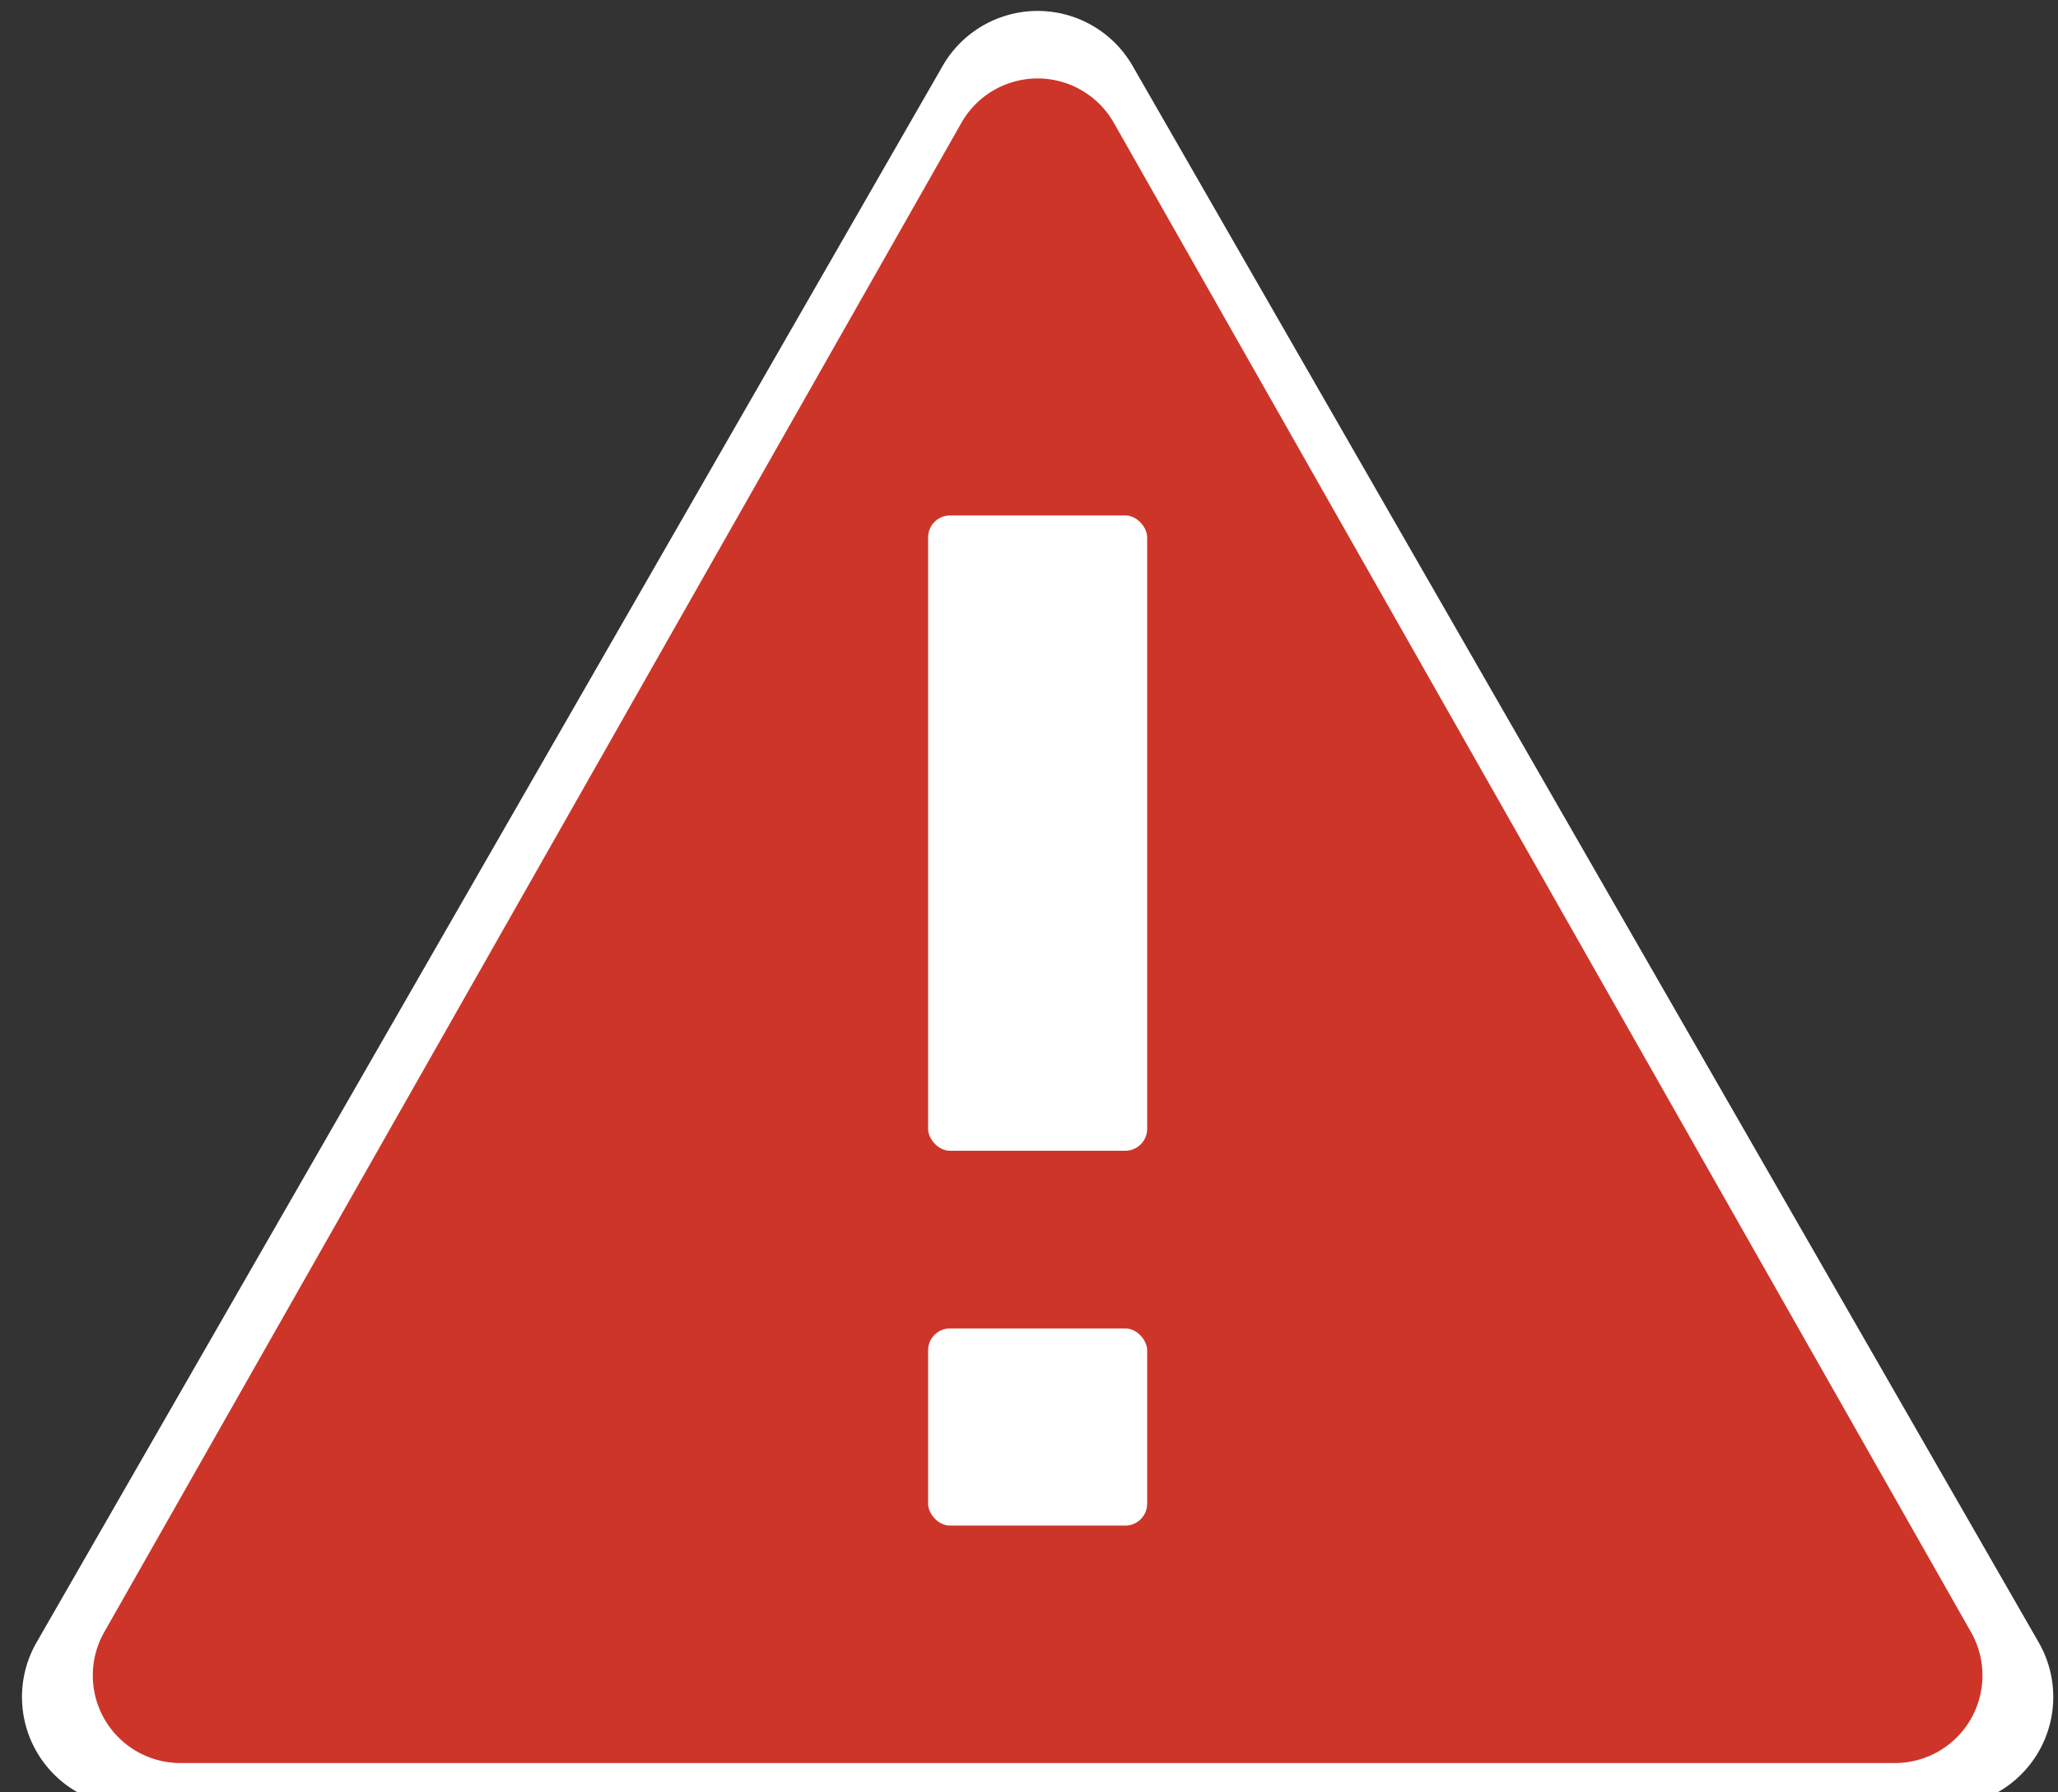<?xml version="1.0" encoding="UTF-8" standalone="no" ?>
<!DOCTYPE svg PUBLIC "-//W3C//DTD SVG 1.1//EN" "http://www.w3.org/Graphics/SVG/1.1/DTD/svg11.dtd">
<svg xmlns="http://www.w3.org/2000/svg" xmlns:xlink="http://www.w3.org/1999/xlink" version="1.1" width="93" height="81" viewBox="0 0 93 81" xml:space="preserve">
<rect x="0" y="0" width="93" height="81" fill="#333333" stroke="none"/>
<desc>Created with Fabric.js 3.6.3</desc>
<defs>
</defs>
<g transform="matrix(0.99 0 0 1 -494.97 189.97)"  >
<g style=""   >
		<g transform="matrix(1 0 0 1 5320 3734.51)"  >
<path style="stroke: none; stroke-width: 1; stroke-dasharray: none; stroke-linecap: butt; stroke-dashoffset: 0; stroke-linejoin: miter; stroke-miterlimit: 4; fill: rgb(255,255,255); fill-rule: nonzero; opacity: 1;"  transform=" translate(-50, -46.02)" d="M 45.665 7.543 a 5 5 0 0 1 8.67 0 l 41.36 71.966 A 5 5 0 0 1 91.36 87 H 8.64 a 5 5 0 0 1 -4.335 -7.491 Z" stroke-linecap="round" />
</g>
		<g transform="matrix(1 0 0 1 5320 3735.05)"  >
<path style="stroke: none; stroke-width: 1; stroke-dasharray: none; stroke-linecap: butt; stroke-dashoffset: 0; stroke-linejoin: miter; stroke-miterlimit: 4; fill: rgb(205,53,41); fill-rule: nonzero; opacity: 1;"  transform=" translate(-46, -42.55)" d="M 42.522 6.125 a 4 4 0 0 1 6.956 0 l 39.128 68.9 A 4 4 0 0 1 85.128 81 H 6.872 a 4 4 0 0 1 -3.478 -5.975 Z" stroke-linecap="round" />
</g>
		<g transform="matrix(1 0 0 1 5320 3731)"  >
<rect style="stroke: none; stroke-width: 1; stroke-dasharray: none; stroke-linecap: butt; stroke-dashoffset: 0; stroke-linejoin: miter; stroke-miterlimit: 4; fill: rgb(255,255,255); fill-rule: nonzero; opacity: 1;"  x="-5" y="-14.5" rx="1" ry="1" width="10" height="29" />
</g>
		<g transform="matrix(1 0 0 1 5320 3754)"  >
<rect style="stroke: none; stroke-width: 1; stroke-dasharray: none; stroke-linecap: butt; stroke-dashoffset: 0; stroke-linejoin: miter; stroke-miterlimit: 4; fill: rgb(255,255,255); fill-rule: nonzero; opacity: 1;"  x="-5" y="-4.5" rx="1" ry="1" width="10" height="9" />
</g>
</g>
</g>
<g transform="matrix(1 0 0 0.99 552.42 325)"  >
<line style="stroke: rgb(0,0,0); stroke-width: 2; stroke-dasharray: none; stroke-linecap: butt; stroke-dashoffset: 0; stroke-linejoin: miter; stroke-miterlimit: 4; fill: rgb(0,0,0); fill-rule: nonzero; opacity: 1;"  x1="0" y1="0" x2="0" y2="0" />
</g>
<g transform="matrix(1 0 0 1 46.89 41.07)"  >
<g style=""   >
		<g transform="matrix(0.99 0 0 0.99 0 0)"  >
<path style="stroke: none; stroke-width: 1; stroke-dasharray: none; stroke-linecap: butt; stroke-dashoffset: 0; stroke-linejoin: miter; stroke-miterlimit: 4; fill: rgb(255,255,255); fill-rule: nonzero; opacity: 1;"  transform=" translate(-50, -46.02)" d="M 45.665 7.543 a 5 5 0 0 1 8.67 0 l 41.36 71.966 A 5 5 0 0 1 91.36 87 H 8.64 a 5 5 0 0 1 -4.335 -7.491 Z" stroke-linecap="round" />
</g>
		<g transform="matrix(0.99 0 0 0.99 0 0.54)"  >
<path style="stroke: none; stroke-width: 1; stroke-dasharray: none; stroke-linecap: butt; stroke-dashoffset: 0; stroke-linejoin: miter; stroke-miterlimit: 4; fill: rgb(205,53,41); fill-rule: nonzero; opacity: 1;"  transform=" translate(-46, -42.55)" d="M 42.522 6.125 a 4 4 0 0 1 6.956 0 l 39.128 68.9 A 4 4 0 0 1 85.128 81 H 6.872 a 4 4 0 0 1 -3.478 -5.975 Z" stroke-linecap="round" />
</g>
		<g transform="matrix(0.99 0 0 0.99 0 -3.42)"  >
<rect style="stroke: none; stroke-width: 1; stroke-dasharray: none; stroke-linecap: butt; stroke-dashoffset: 0; stroke-linejoin: miter; stroke-miterlimit: 4; fill: rgb(255,255,255); fill-rule: nonzero; opacity: 1;"  x="-5" y="-14.5" rx="1" ry="1" width="10" height="29" />
</g>
		<g transform="matrix(0.99 0 0 0.99 0 23.42)"  >
<rect style="stroke: none; stroke-width: 1; stroke-dasharray: none; stroke-linecap: butt; stroke-dashoffset: 0; stroke-linejoin: miter; stroke-miterlimit: 4; fill: rgb(255,255,255); fill-rule: nonzero; opacity: 1;"  x="-5" y="-4.5" rx="1" ry="1" width="10" height="9" />
</g>
</g>
</g>
</svg>